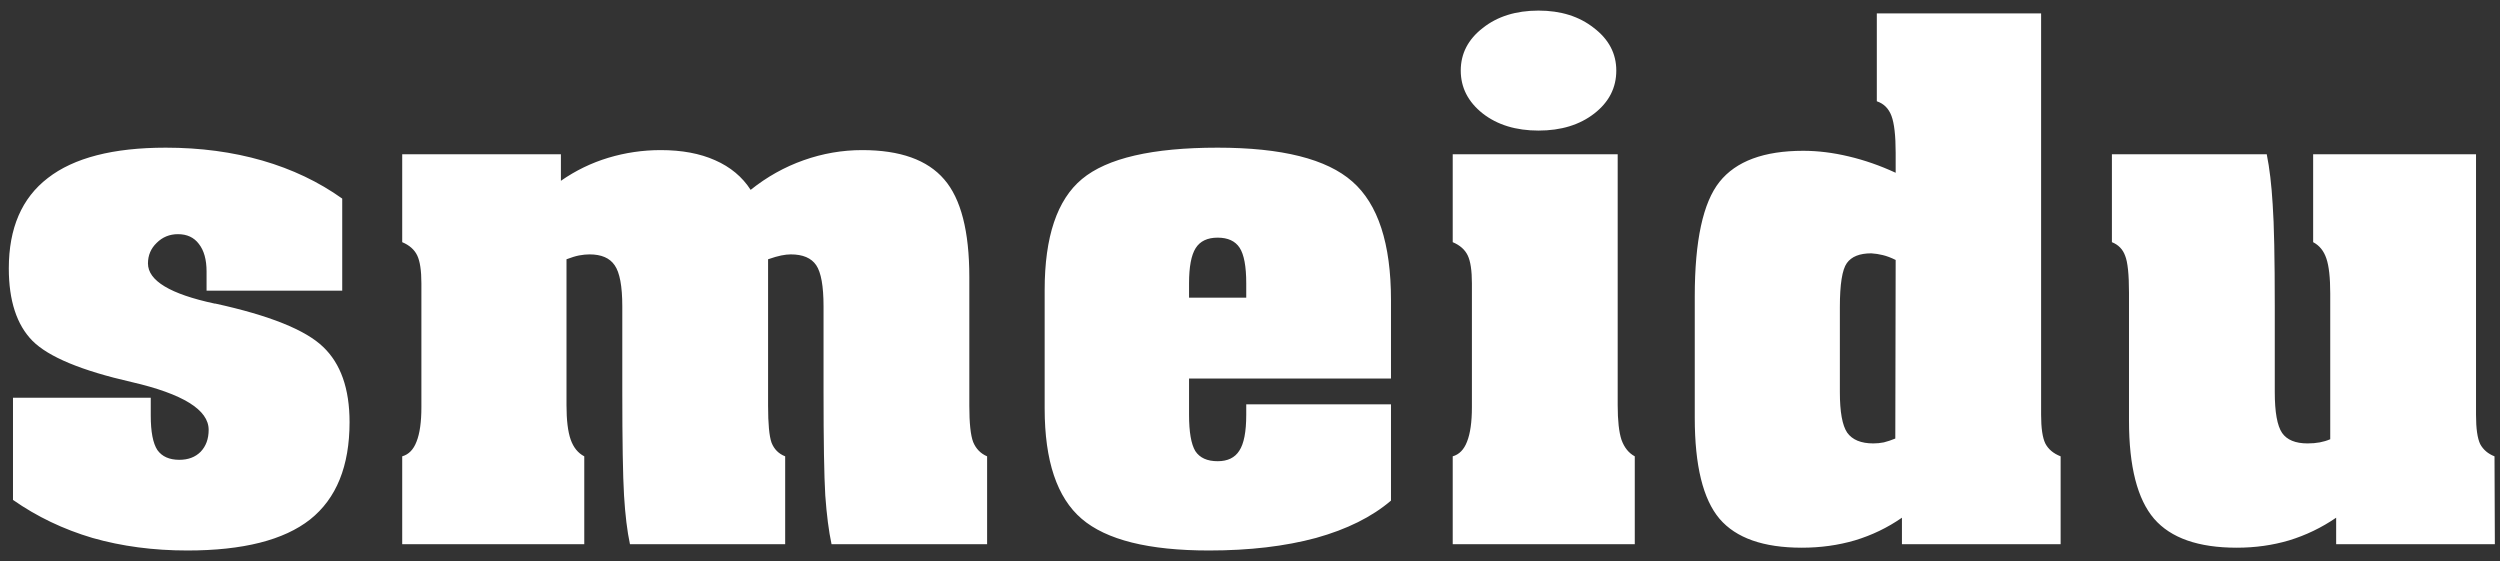 <svg width="147" height="33" viewBox="0 0 147 33" fill="none" xmlns="http://www.w3.org/2000/svg">
<rect x="0" y="0" width="147" height="33" fill="#333333" stroke="none"/>
<path d="M0.764 29.395V23.387H8.864V24.433C8.864 25.39 8.994 26.066 9.254 26.463C9.527 26.846 9.958 27.037 10.546 27.037C11.065 27.037 11.482 26.88 11.797 26.565C12.111 26.237 12.269 25.807 12.269 25.273C12.269 24.098 10.758 23.161 7.736 22.464C4.797 21.794 2.855 20.987 1.912 20.044C0.982 19.101 0.518 17.679 0.518 15.778C0.518 13.413 1.283 11.643 2.814 10.467C4.346 9.277 6.656 8.683 9.746 8.683C11.783 8.683 13.677 8.936 15.427 9.441C17.177 9.947 18.742 10.692 20.123 11.677V17.091H12.146V15.963C12.146 15.266 11.995 14.726 11.694 14.343C11.407 13.96 10.997 13.769 10.464 13.769C9.972 13.769 9.555 13.94 9.213 14.281C8.871 14.609 8.7 15.013 8.7 15.491C8.7 16.503 10.006 17.289 12.617 17.85H12.658C15.844 18.547 17.956 19.395 18.995 20.393C20.034 21.377 20.554 22.854 20.554 24.822C20.554 27.406 19.781 29.314 18.236 30.544C16.691 31.761 14.285 32.369 11.018 32.369C9.021 32.369 7.162 32.123 5.439 31.631C3.73 31.125 2.172 30.38 0.764 29.395ZM33.31 23.817C33.31 24.706 33.392 25.383 33.556 25.848C33.72 26.312 33.986 26.641 34.355 26.832V32H23.65V26.832C24.033 26.723 24.314 26.436 24.491 25.971C24.683 25.492 24.778 24.815 24.778 23.94V16.66C24.778 15.908 24.696 15.361 24.532 15.02C24.368 14.678 24.074 14.418 23.65 14.24V9.072H32.981V10.631C33.843 10.029 34.773 9.578 35.77 9.277C36.769 8.977 37.794 8.826 38.847 8.826C40.091 8.826 41.157 9.024 42.046 9.421C42.948 9.817 43.645 10.398 44.138 11.164C45.095 10.398 46.134 9.817 47.255 9.421C48.376 9.024 49.524 8.826 50.7 8.826C52.929 8.826 54.535 9.4 55.52 10.549C56.504 11.684 56.996 13.598 56.996 16.291V23.858C56.996 24.884 57.071 25.595 57.222 25.991C57.386 26.388 57.659 26.668 58.042 26.832V32H48.895C48.731 31.234 48.608 30.277 48.526 29.129C48.458 27.98 48.424 25.943 48.424 23.018V18.014C48.424 16.824 48.28 16.018 47.993 15.594C47.706 15.17 47.207 14.958 46.496 14.958C46.332 14.958 46.148 14.979 45.942 15.02C45.737 15.06 45.477 15.136 45.163 15.245V23.858C45.163 24.925 45.231 25.649 45.368 26.032C45.519 26.415 45.785 26.682 46.168 26.832V32H37.042C36.878 31.234 36.762 30.277 36.693 29.129C36.625 27.98 36.591 25.943 36.591 23.018V18.014C36.591 16.824 36.44 16.018 36.14 15.594C35.852 15.17 35.36 14.958 34.663 14.958C34.472 14.958 34.267 14.979 34.048 15.02C33.843 15.06 33.597 15.136 33.31 15.245V23.817ZM69.916 16.66V17.501H73.279V16.66C73.279 15.662 73.149 14.965 72.89 14.568C72.63 14.172 72.199 13.974 71.598 13.974C70.996 13.974 70.565 14.179 70.306 14.589C70.046 14.999 69.916 15.69 69.916 16.66ZM69.916 24.392C69.916 25.403 70.039 26.114 70.285 26.524C70.545 26.921 70.982 27.119 71.598 27.119C72.186 27.119 72.609 26.914 72.869 26.504C73.143 26.094 73.279 25.39 73.279 24.392V23.776H81.79V29.436C80.669 30.394 79.199 31.125 77.381 31.631C75.562 32.123 73.464 32.369 71.085 32.369C67.544 32.369 65.049 31.747 63.6 30.503C62.15 29.259 61.426 27.099 61.426 24.023V17.05C61.426 13.919 62.157 11.745 63.62 10.528C65.097 9.298 67.756 8.683 71.598 8.683C75.371 8.683 78.01 9.346 79.514 10.672C81.031 11.998 81.79 14.322 81.79 17.645V22.259H69.916V24.392ZM95.12 23.817C95.12 24.733 95.195 25.417 95.346 25.868C95.51 26.319 95.769 26.641 96.125 26.832V32H85.42V26.832C85.803 26.723 86.083 26.436 86.261 25.971C86.452 25.492 86.548 24.815 86.548 23.94V16.66C86.548 15.908 86.466 15.361 86.302 15.02C86.138 14.678 85.844 14.418 85.42 14.24V9.072H95.12V23.817ZM95.038 4.15C95.038 5.162 94.607 6.003 93.746 6.673C92.885 7.343 91.791 7.678 90.465 7.678C89.139 7.678 88.045 7.343 87.184 6.673C86.322 5.989 85.892 5.148 85.892 4.15C85.892 3.152 86.322 2.318 87.184 1.648C88.045 0.965 89.139 0.623 90.465 0.623C91.777 0.623 92.864 0.965 93.726 1.648C94.601 2.318 95.038 3.152 95.038 4.15ZM111.444 25.786L111.465 15.286C111.191 15.149 110.938 15.054 110.706 14.999C110.487 14.944 110.262 14.91 110.029 14.896C109.346 14.896 108.867 15.088 108.594 15.471C108.32 15.854 108.184 16.715 108.184 18.055V23.059C108.184 24.221 108.327 25.014 108.614 25.438C108.915 25.861 109.428 26.073 110.152 26.073C110.357 26.073 110.562 26.053 110.768 26.012C110.986 25.957 111.212 25.882 111.444 25.786ZM111.465 8.99C111.465 7.979 111.383 7.254 111.219 6.816C111.055 6.379 110.768 6.092 110.357 5.955V0.787H120.017V24.392C120.017 25.171 120.099 25.731 120.263 26.073C120.44 26.415 120.741 26.668 121.165 26.832V32H111.834V30.441C110.986 31.029 110.063 31.474 109.065 31.774C108.081 32.062 107.042 32.205 105.948 32.205C103.692 32.205 102.079 31.638 101.108 30.503C100.138 29.355 99.652 27.379 99.652 24.576V17.419C99.652 14.151 100.138 11.909 101.108 10.692C102.079 9.476 103.72 8.867 106.03 8.867C106.892 8.867 107.78 8.977 108.696 9.195C109.626 9.414 110.549 9.735 111.465 10.159V8.99ZM145.59 9.072V24.392C145.59 25.198 145.672 25.773 145.836 26.114C146.014 26.442 146.294 26.682 146.677 26.832L146.697 32H137.366V30.441C136.505 31.029 135.582 31.474 134.598 31.774C133.627 32.062 132.602 32.205 131.521 32.205C129.266 32.205 127.646 31.638 126.661 30.503C125.677 29.355 125.185 27.434 125.185 24.74V17.214C125.185 16.134 125.109 15.409 124.959 15.04C124.822 14.657 124.562 14.391 124.18 14.24V9.072H133.285C133.449 9.879 133.565 10.863 133.634 12.025C133.716 13.174 133.757 15.184 133.757 18.055V23.059C133.757 24.234 133.9 25.034 134.188 25.458C134.475 25.868 134.974 26.073 135.685 26.073C135.944 26.073 136.184 26.053 136.402 26.012C136.621 25.971 136.826 25.909 137.018 25.827V17.255C137.018 16.325 136.942 15.642 136.792 15.204C136.642 14.753 136.382 14.432 136.013 14.24V9.072H145.59Z" fill="white"/>
</svg>
